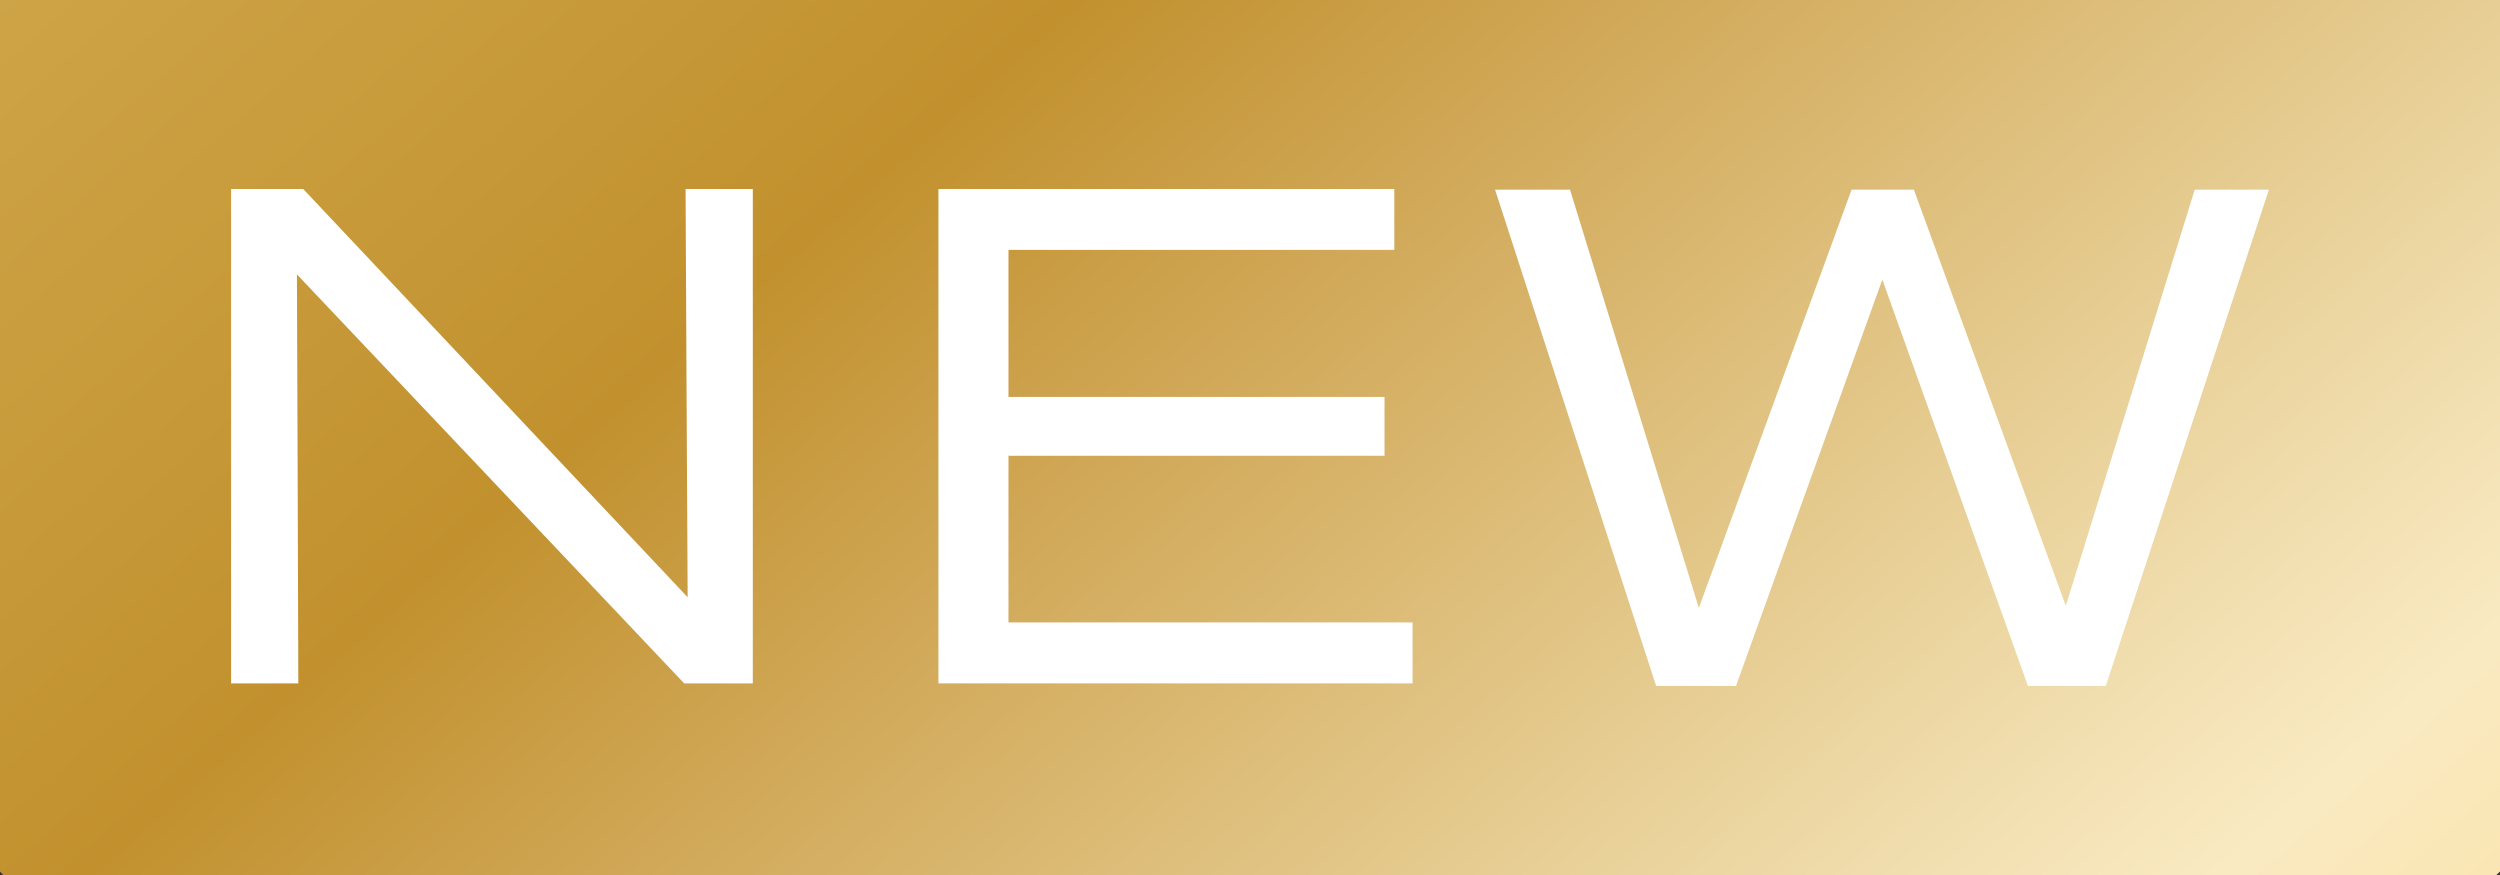 <?xml version="1.0" encoding="iso-8859-1"?>
<!-- Generator: Adobe Illustrator 19.2.1, SVG Export Plug-In . SVG Version: 6.00 Build 0)  -->
<svg version="1.1" xmlns="http://www.w3.org/2000/svg" xmlns:xlink="http://www.w3.org/1999/xlink" x="0px" y="0px"
	 viewBox="0 0 100 35" style="enable-background:new 0 0 100 35;" xml:space="preserve">
<rect x="0" y="0" width="100" height="35" fill="#333333" stroke="none"/>
<g id="new_x5F_SMcP">
	<g>
		<defs>
			<rect id="SVGID_1_" width="100" height="35"/>
		</defs>
		<clipPath id="SVGID_2_">
			<use xlink:href="#SVGID_1_"  style="overflow:visible;"/>
		</clipPath>
		
			<linearGradient id="SVGID_3_" gradientUnits="userSpaceOnUse" x1="-565.821" y1="411.627" x2="-563.374" y2="411.627" gradientTransform="matrix(-78.832 -84.537 -84.537 78.832 -9670.921 -80172.656)">
			<stop  offset="0" style="stop-color:#FAC926"/>
			<stop  offset="0.006" style="stop-color:#FAC926"/>
			<stop  offset="0.25" style="stop-color:#FAE1A0"/>
			<stop  offset="0.309" style="stop-color:#FAEAC2"/>
			<stop  offset="0.335" style="stop-color:#F2E0B2"/>
			<stop  offset="0.387" style="stop-color:#E4C98C"/>
			<stop  offset="0.459" style="stop-color:#D0A756"/>
			<stop  offset="0.509" style="stop-color:#C2912E"/>
			<stop  offset="0.824" style="stop-color:#E6CC7C"/>
			<stop  offset="0.871" style="stop-color:#EED688"/>
			<stop  offset="1" style="stop-color:#FFFBCC"/>
		</linearGradient>
		<polygon style="clip-path:url(#SVGID_2_);fill:url(#SVGID_3_);" points="46.512,84.742 -17.389,16.216 53.488,-49.878 
			117.389,18.648 		"/>
	</g>
	<polygon style="fill:#FFFFFF;" points="84.23,27.44 81.119,27.44 75.293,11.187 69.439,27.44 66.246,27.44 59.803,7.588 
		62.801,7.588 67.954,24.318 74.062,7.588 76.556,7.588 82.632,24.234 87.788,7.588 90.756,7.588 	"/>
	<polygon style="fill:#FFFFFF;" points="37.537,27.335 37.537,7.56 55.773,7.56 55.773,9.995 40.339,9.995 40.339,15.877 
		55.381,15.877 55.381,18.231 40.339,18.231 40.339,24.897 56.502,24.897 56.502,27.335 	"/>
	<path style="fill:#FFFFFF;" d="M27.367,27.335l-15.49-16.359c0,0,0.056,14.903,0.056,16.359H9.244V7.56h2.885l15.377,16.329
		c0,0-0.083-15.321-0.083-16.329h2.689v19.775H27.367z"/>
</g>
<g id="Layer_1">
</g>
</svg>
